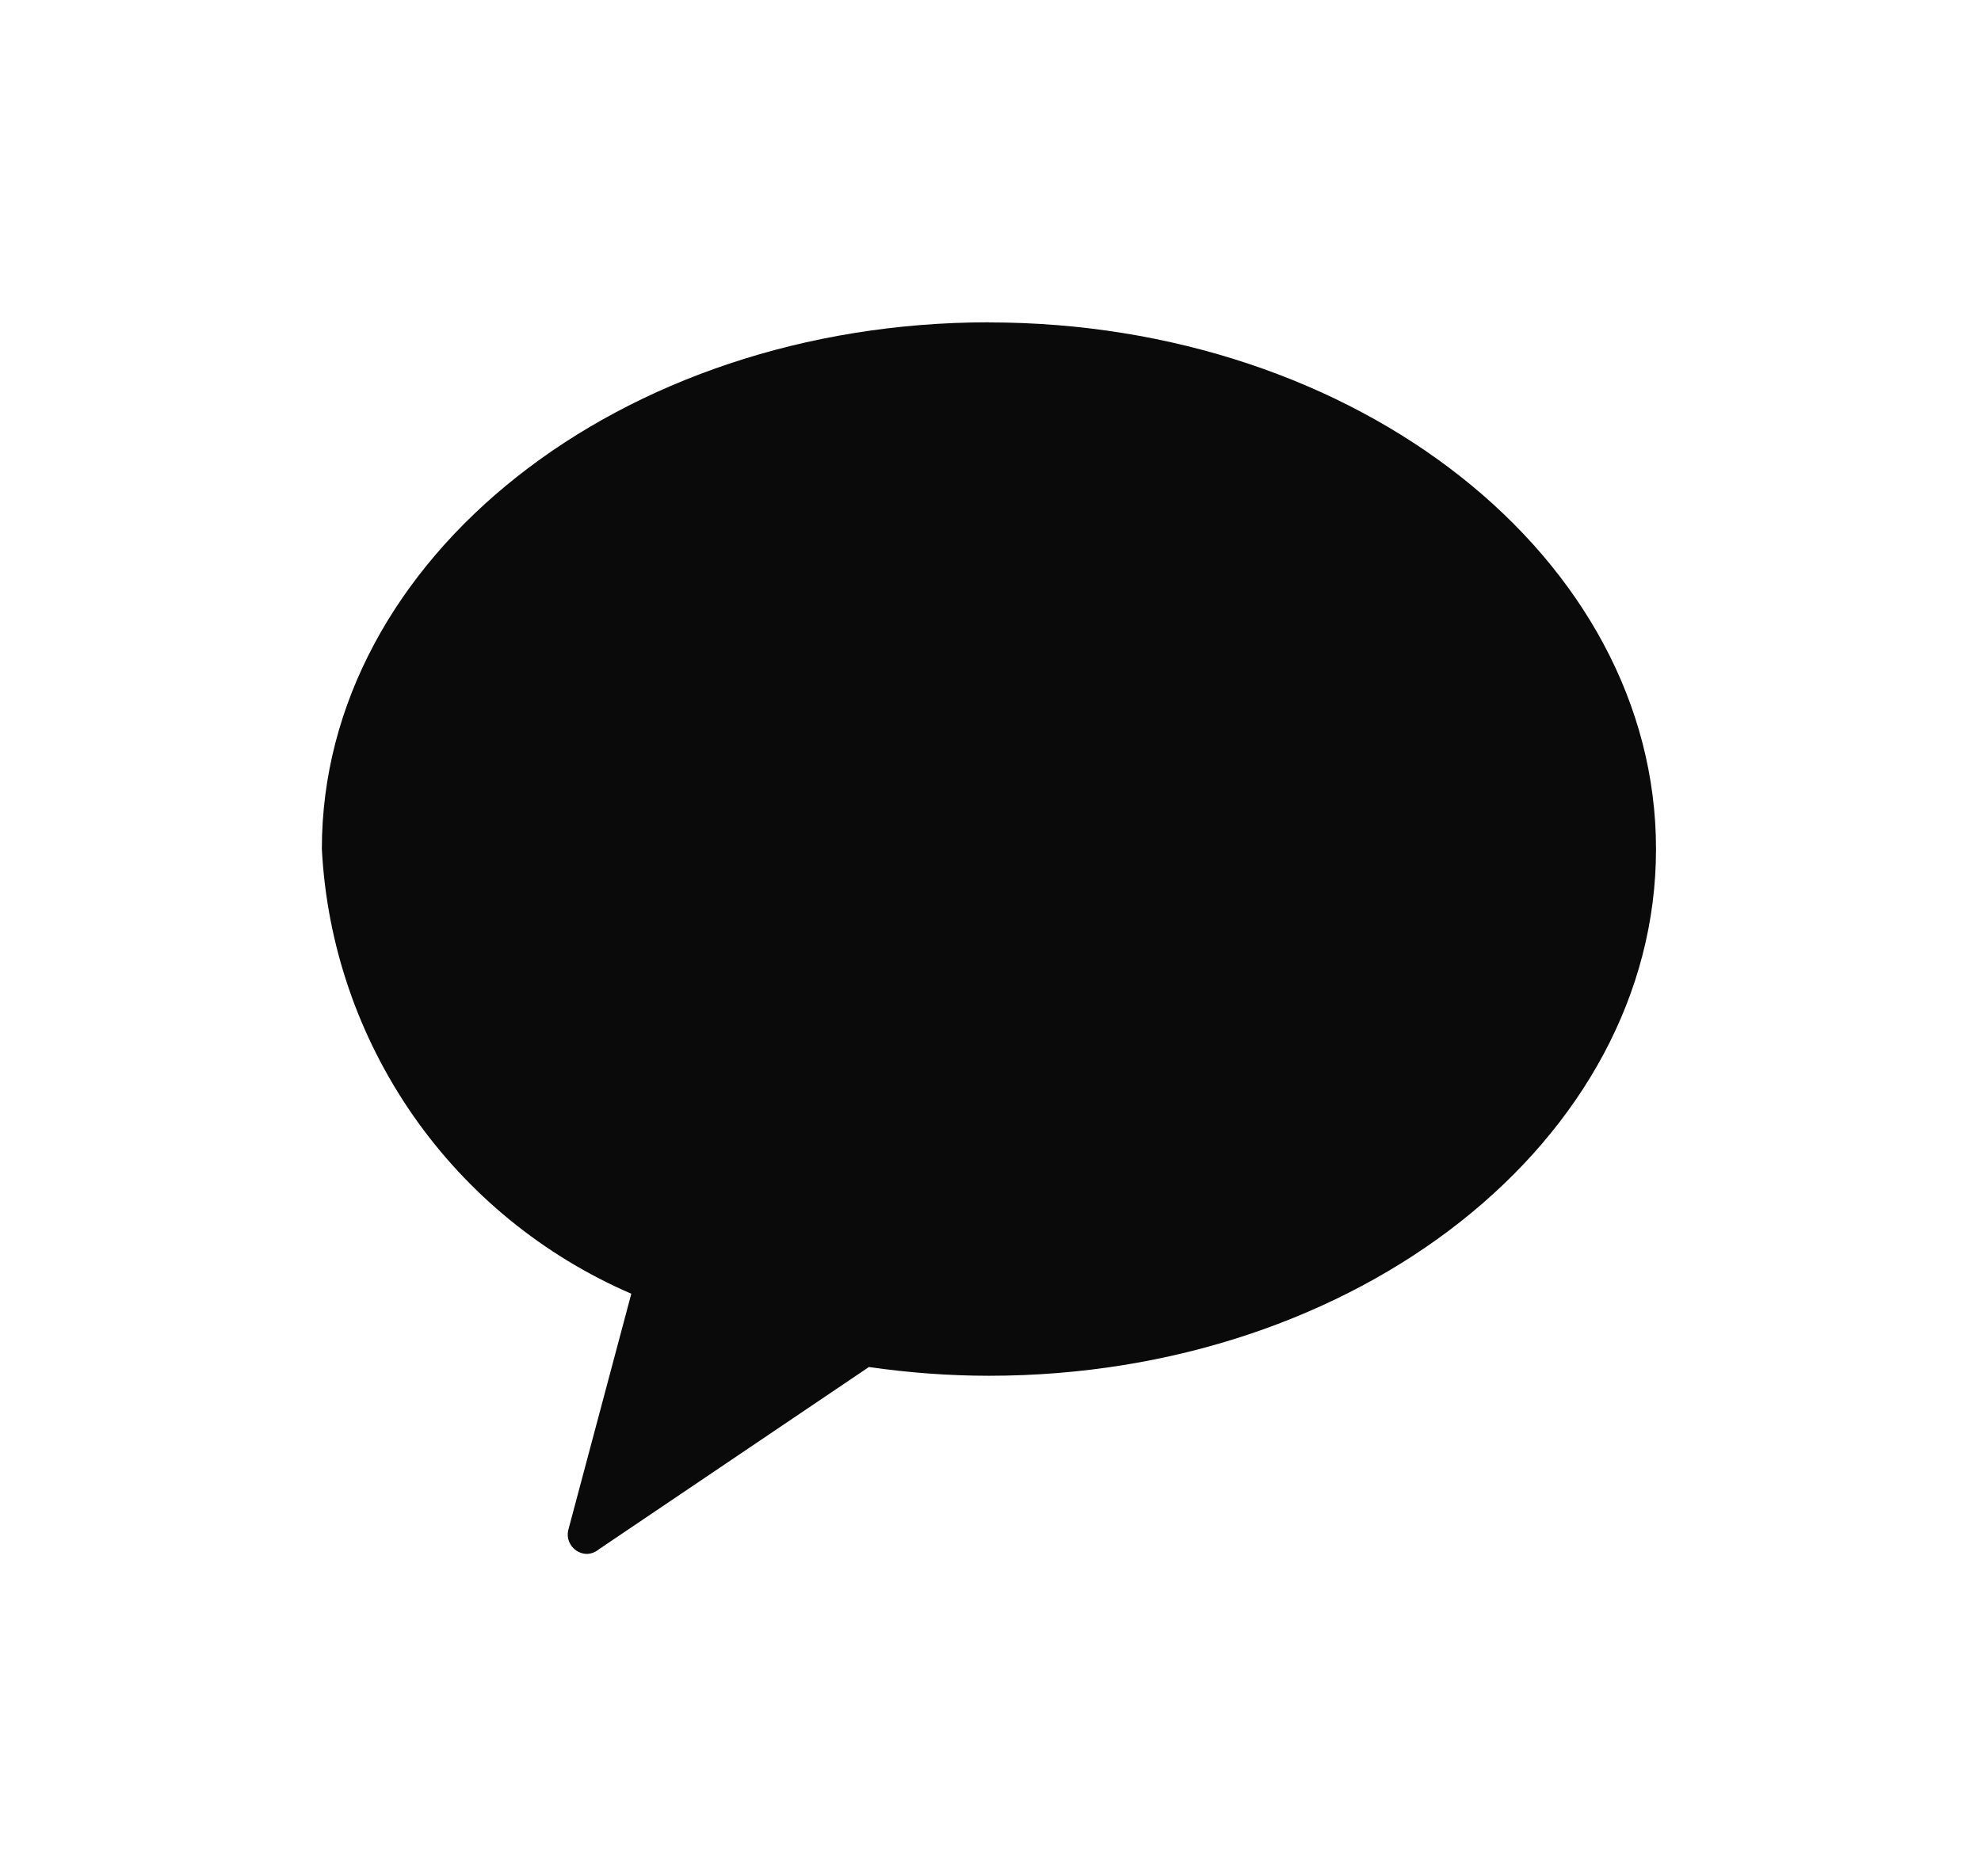 <svg width="19" height="18" viewBox="0 0 19 18" fill="none" xmlns="http://www.w3.org/2000/svg">
<path d="M9.483 3.092C5.951 3.092 3.087 5.354 3.087 8.144C3.134 9.062 3.438 9.947 3.962 10.701C4.487 11.455 5.212 12.047 6.055 12.411L5.455 14.661C5.444 14.694 5.442 14.73 5.45 14.764C5.459 14.797 5.476 14.829 5.501 14.853C5.518 14.87 5.538 14.884 5.561 14.893C5.583 14.902 5.607 14.907 5.631 14.907C5.672 14.905 5.711 14.89 5.742 14.864L8.334 13.114C8.716 13.169 9.101 13.198 9.486 13.198C13.019 13.198 15.883 10.937 15.883 8.145C15.883 5.354 13.018 3.093 9.486 3.093" fill="#0A0A0A"/>
</svg>
